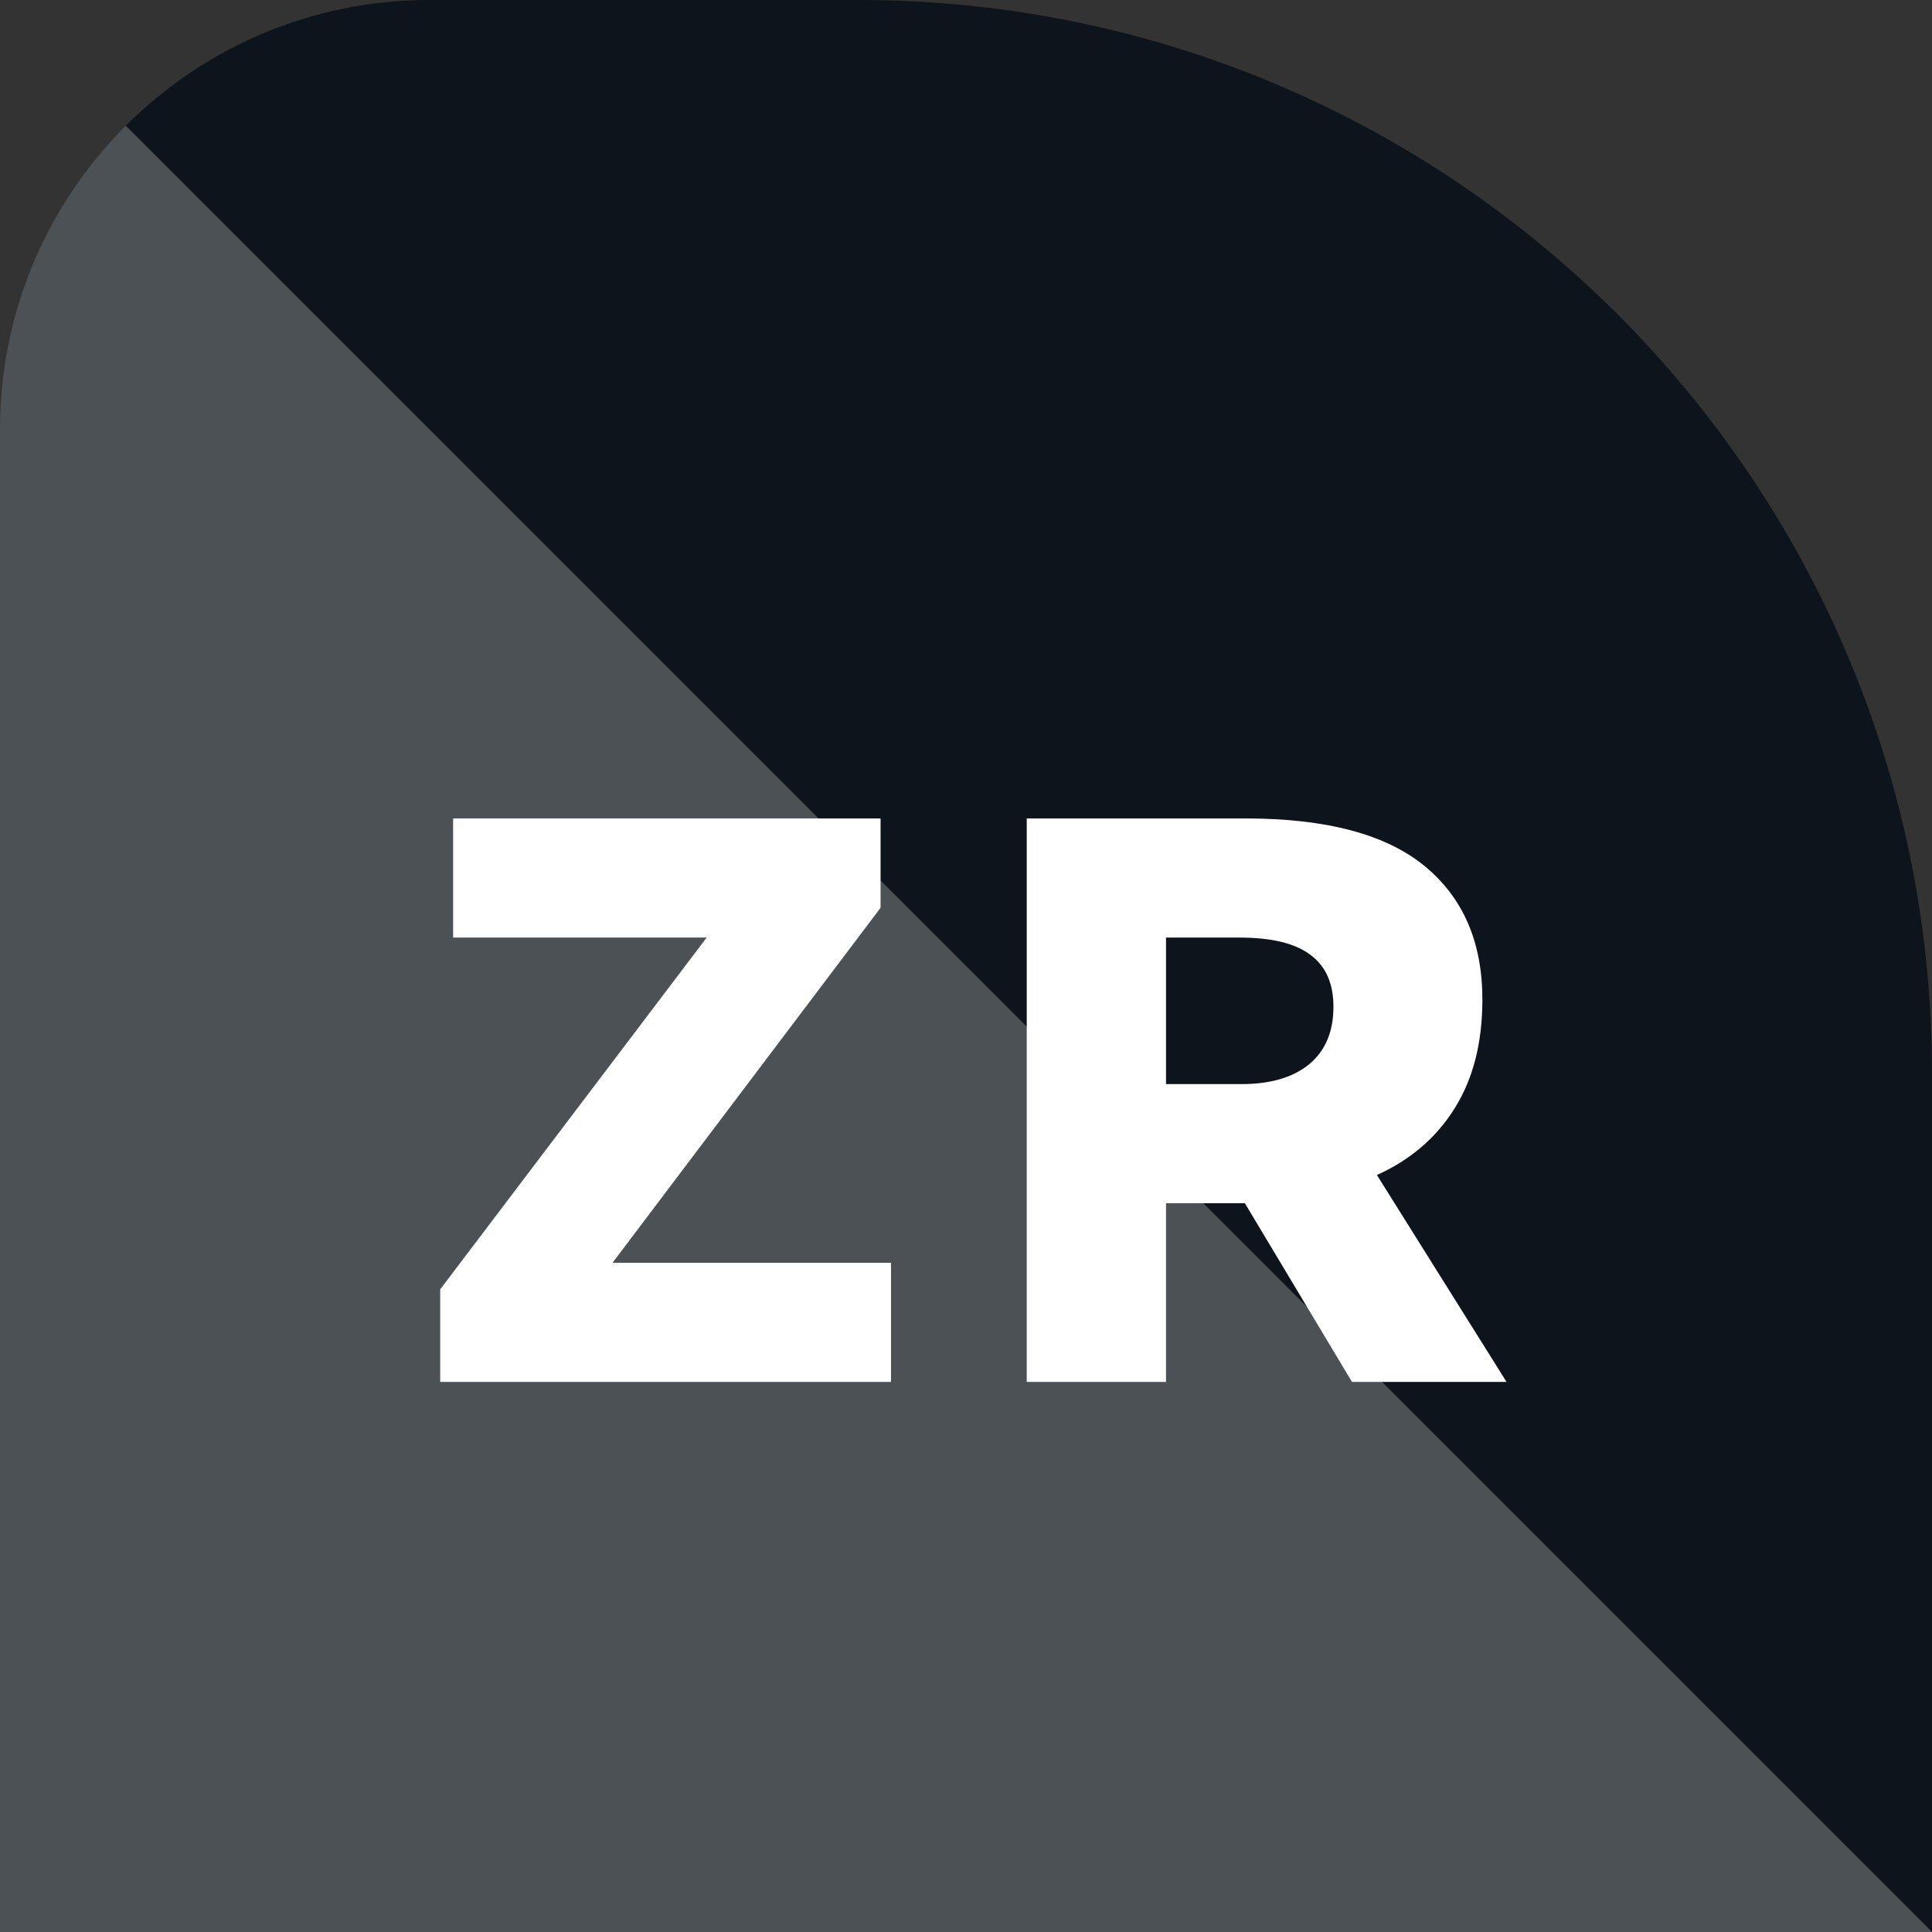 <svg width="32" height="32" viewBox="0 0 32 32" fill="none" xmlns="http://www.w3.org/2000/svg">
<rect x="0" y="0" width="32" height="32" fill="#333333" stroke="none"/>
<path fill-rule="evenodd" clip-rule="evenodd" d="M14.222 6.10352e-05C24.041 6.10352e-05 32 7.959 32 17.778V32L2.083 2.083C3.37 0.796 5.148 6.10352e-05 7.111 6.10352e-05H14.222Z" fill="#0E141B"/>
<path opacity="0.5" fill-rule="evenodd" clip-rule="evenodd" d="M32 32L2.083 2.083C0.796 3.37 6.10352e-05 5.148 6.10352e-05 7.111V32H32Z" fill="#67707B"/>
<path d="M14.585 15.036L10.145 20.916H14.758V22.889H7.291V21.356L11.705 15.529H7.505V13.556H14.585V15.036Z" fill="white"/>
<path d="M24.953 22.889H22.393L20.619 19.929H20.419H19.313V22.889H17.006V13.556H20.633C21.966 13.556 22.953 13.818 23.593 14.342C24.233 14.867 24.553 15.604 24.553 16.556C24.553 17.276 24.397 17.88 24.086 18.369C23.784 18.849 23.357 19.213 22.806 19.462L24.953 22.889ZM19.313 15.529V17.956H20.566C21.037 17.956 21.406 17.849 21.673 17.636C21.948 17.413 22.086 17.093 22.086 16.676C22.086 16.293 21.962 16.009 21.713 15.822C21.464 15.627 21.068 15.529 20.526 15.529H19.313Z" fill="white"/>
</svg>
